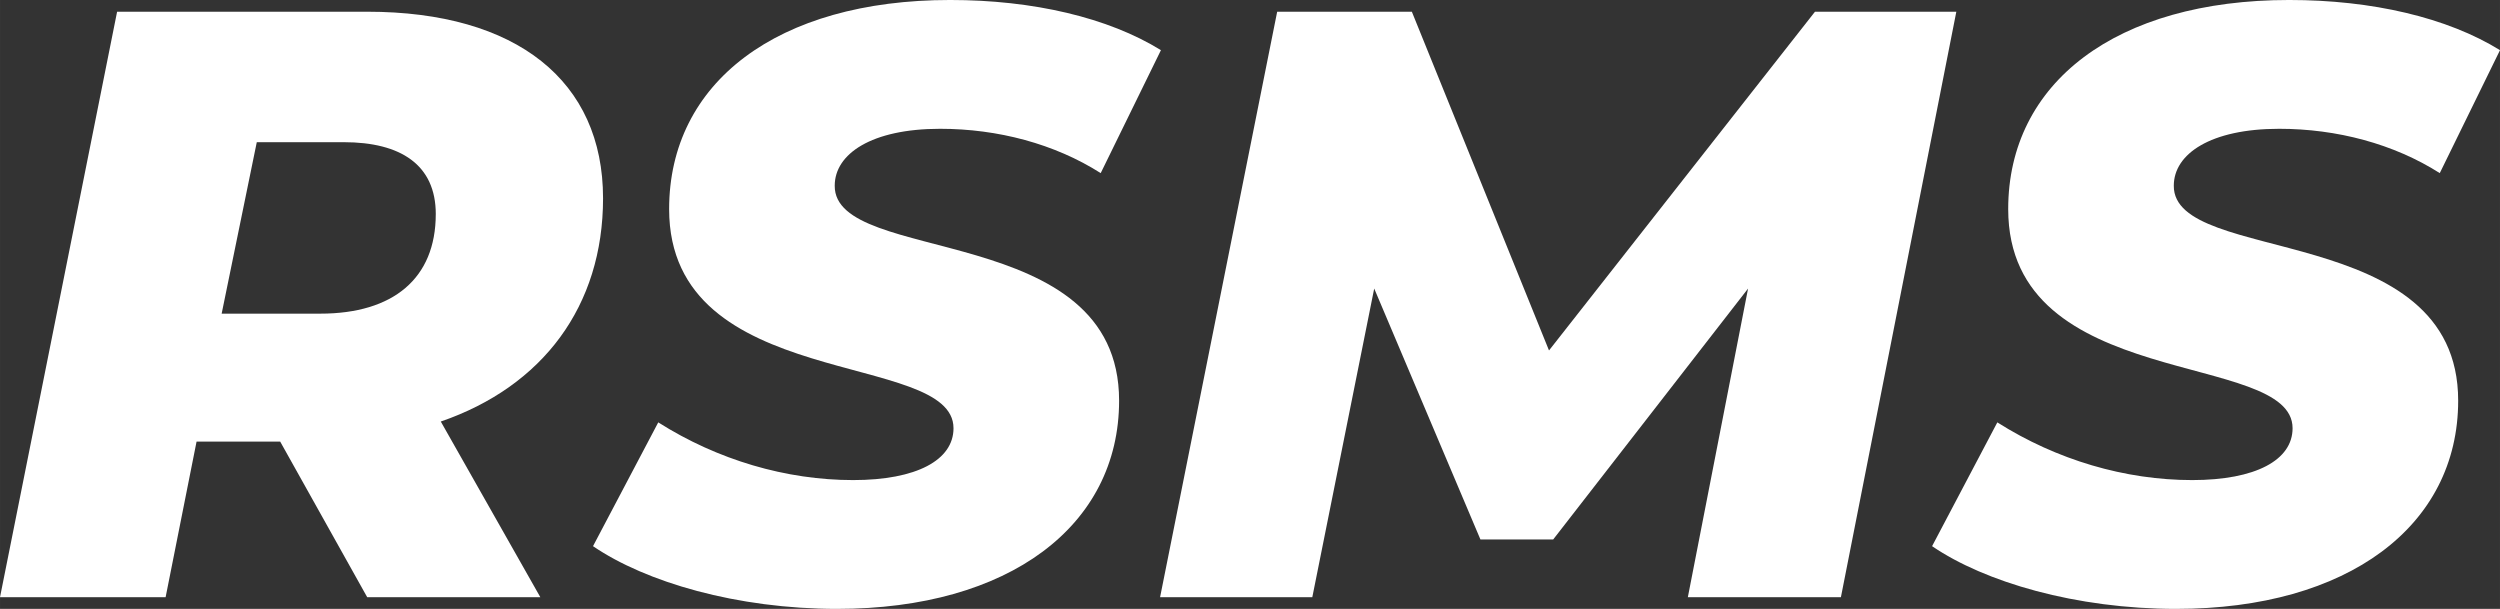 <?xml version="1.0" encoding="UTF-8" standalone="no"?>
<!-- Created with Inkscape (http://www.inkscape.org/) -->

<svg
   width="821.153"
   height="200"
   viewBox="0 0 217.263 52.917"
   version="1.1"
   id="svg5"
   inkscape:version="1.2.2 (b0a8486541, 2022-12-01)"
   sodipodi:docname="rsms_logo_v2.svg"
   inkscape:export-filename="rsms_logo_v1.png"
   inkscape:export-xdpi="96"
   inkscape:export-ydpi="96"
   xmlns:inkscape="http://www.inkscape.org/namespaces/inkscape"
   xmlns:sodipodi="http://sodipodi.sourceforge.net/DTD/sodipodi-0.dtd"
   xmlns="http://www.w3.org/2000/svg"
   xmlns:svg="http://www.w3.org/2000/svg">
  <rect x="0" y="0" width="217.263" height="52.917" fill="#333333" stroke="none"/>
  <sodipodi:namedview
     id="namedview7"
     pagecolor="#505050"
     bordercolor="#eeeeee"
     borderopacity="1"
     inkscape:showpageshadow="0"
     inkscape:pageopacity="0"
     inkscape:pagecheckerboard="0"
     inkscape:deskcolor="#505050"
     inkscape:document-units="px"
     showgrid="false"
     showguides="true"
     inkscape:zoom="1.0708779"
     inkscape:cx="314.69507"
     inkscape:cy="119.06119"
     inkscape:window-width="1920"
     inkscape:window-height="1015"
     inkscape:window-x="0"
     inkscape:window-y="28"
     inkscape:window-maximized="1"
     inkscape:current-layer="layer2">
    <sodipodi:guide
       position="10.176,51.899"
       orientation="192.308,-38.462"
       id="guide696"
       inkscape:locked="false" />
    <sodipodi:guide
       position="14.392,1.018"
       orientation="-51.099,10.165"
       id="guide700"
       inkscape:locked="false" />
    <sodipodi:guide
       position="19.262,25.659"
       orientation="-56.319,11.538"
       id="guide712"
       inkscape:locked="false" />
    <sodipodi:guide
       position="8.612,53.857"
       orientation="0.981,-0.196"
       id="guide730"
       inkscape:label=""
       inkscape:locked="false"
       inkscape:color="rgb(0,134,229)" />
  </sodipodi:namedview>
  <defs
     id="defs2" />
  <g
     inkscape:groupmode="layer"
     id="layer2"
     inkscape:label="Layer 2"
     transform="translate(-47.32,-6.615)">
    <g
       aria-label="RSMS"
       id="text237"
       style="font-style:italic;font-weight:800;font-size:72.688px;font-family:Montserrat;-inkscape-font-specification:'Montserrat Ultra-Bold Italic';fill:#ffffff;stroke-width:6.057">
      <path
         d="m 99.728,23.842 c 0,-10.176 -7.487,-16.209 -20.498,-16.209 H 57.496 L 47.32,58.514 h 14.392 l 2.689,-13.52 h 7.269 l 7.56,13.52 H 94.276 L 85.626,43.249 C 94.494,40.196 99.728,33.218 99.728,23.842 Z m -14.538,1.381 c 0,5.597 -3.707,8.65 -10.031,8.65 H 66.582 L 69.635,18.972 h 7.56 c 4.943,0 7.996,1.963 7.996,6.251 z"
         id="path448" />
      <path
         d="m 120.08,59.531 c 14.901,0 24.496,-7.196 24.496,-18.099 0,-15.701 -24.787,-11.703 -24.714,-18.681 0,-2.762 3.198,-4.943 9.159,-4.943 5.015,0 9.958,1.308 13.956,3.852 l 5.234,-10.685 c -4.579,-2.835 -11.121,-4.361 -18.317,-4.361 -15.046,0 -24.423,7.196 -24.423,18.172 0,15.991 24.714,12.212 24.714,19.044 0,2.762 -3.198,4.507 -8.723,4.507 -5.815,0 -11.775,-1.745 -16.936,-5.015 l -5.67,10.758 c 4.579,3.126 12.502,5.452 21.225,5.452 z"
         id="path450" />
      <path
         d="M 181.937,37.071 170.017,7.632 h -11.703 l -10.176,50.881 h 13.229 l 5.379,-26.822 9.231,21.806 h 6.324 l 16.936,-21.806 -5.234,26.822 H 207.305 L 217.336,7.632 h -12.284 z"
         id="path452" />
      <path
         d="m 236.453,59.531 c 14.901,0 24.496,-7.196 24.496,-18.099 0,-15.701 -24.787,-11.703 -24.714,-18.681 0,-2.762 3.198,-4.943 9.159,-4.943 5.015,0 9.958,1.308 13.956,3.852 l 5.234,-10.685 c -4.579,-2.835 -11.121,-4.361 -18.317,-4.361 -15.046,0 -24.423,7.196 -24.423,18.172 0,15.991 24.714,12.212 24.714,19.044 0,2.762 -3.198,4.507 -8.723,4.507 -5.815,0 -11.775,-1.745 -16.936,-5.015 l -5.67,10.758 c 4.579,3.126 12.502,5.452 21.225,5.452 z"
         id="path454" />
    </g>
  </g>
  <g
     inkscape:label="Layer 1"
     inkscape:groupmode="layer"
     id="layer1"
     transform="translate(-47.32,-6.615)" />
</svg>
